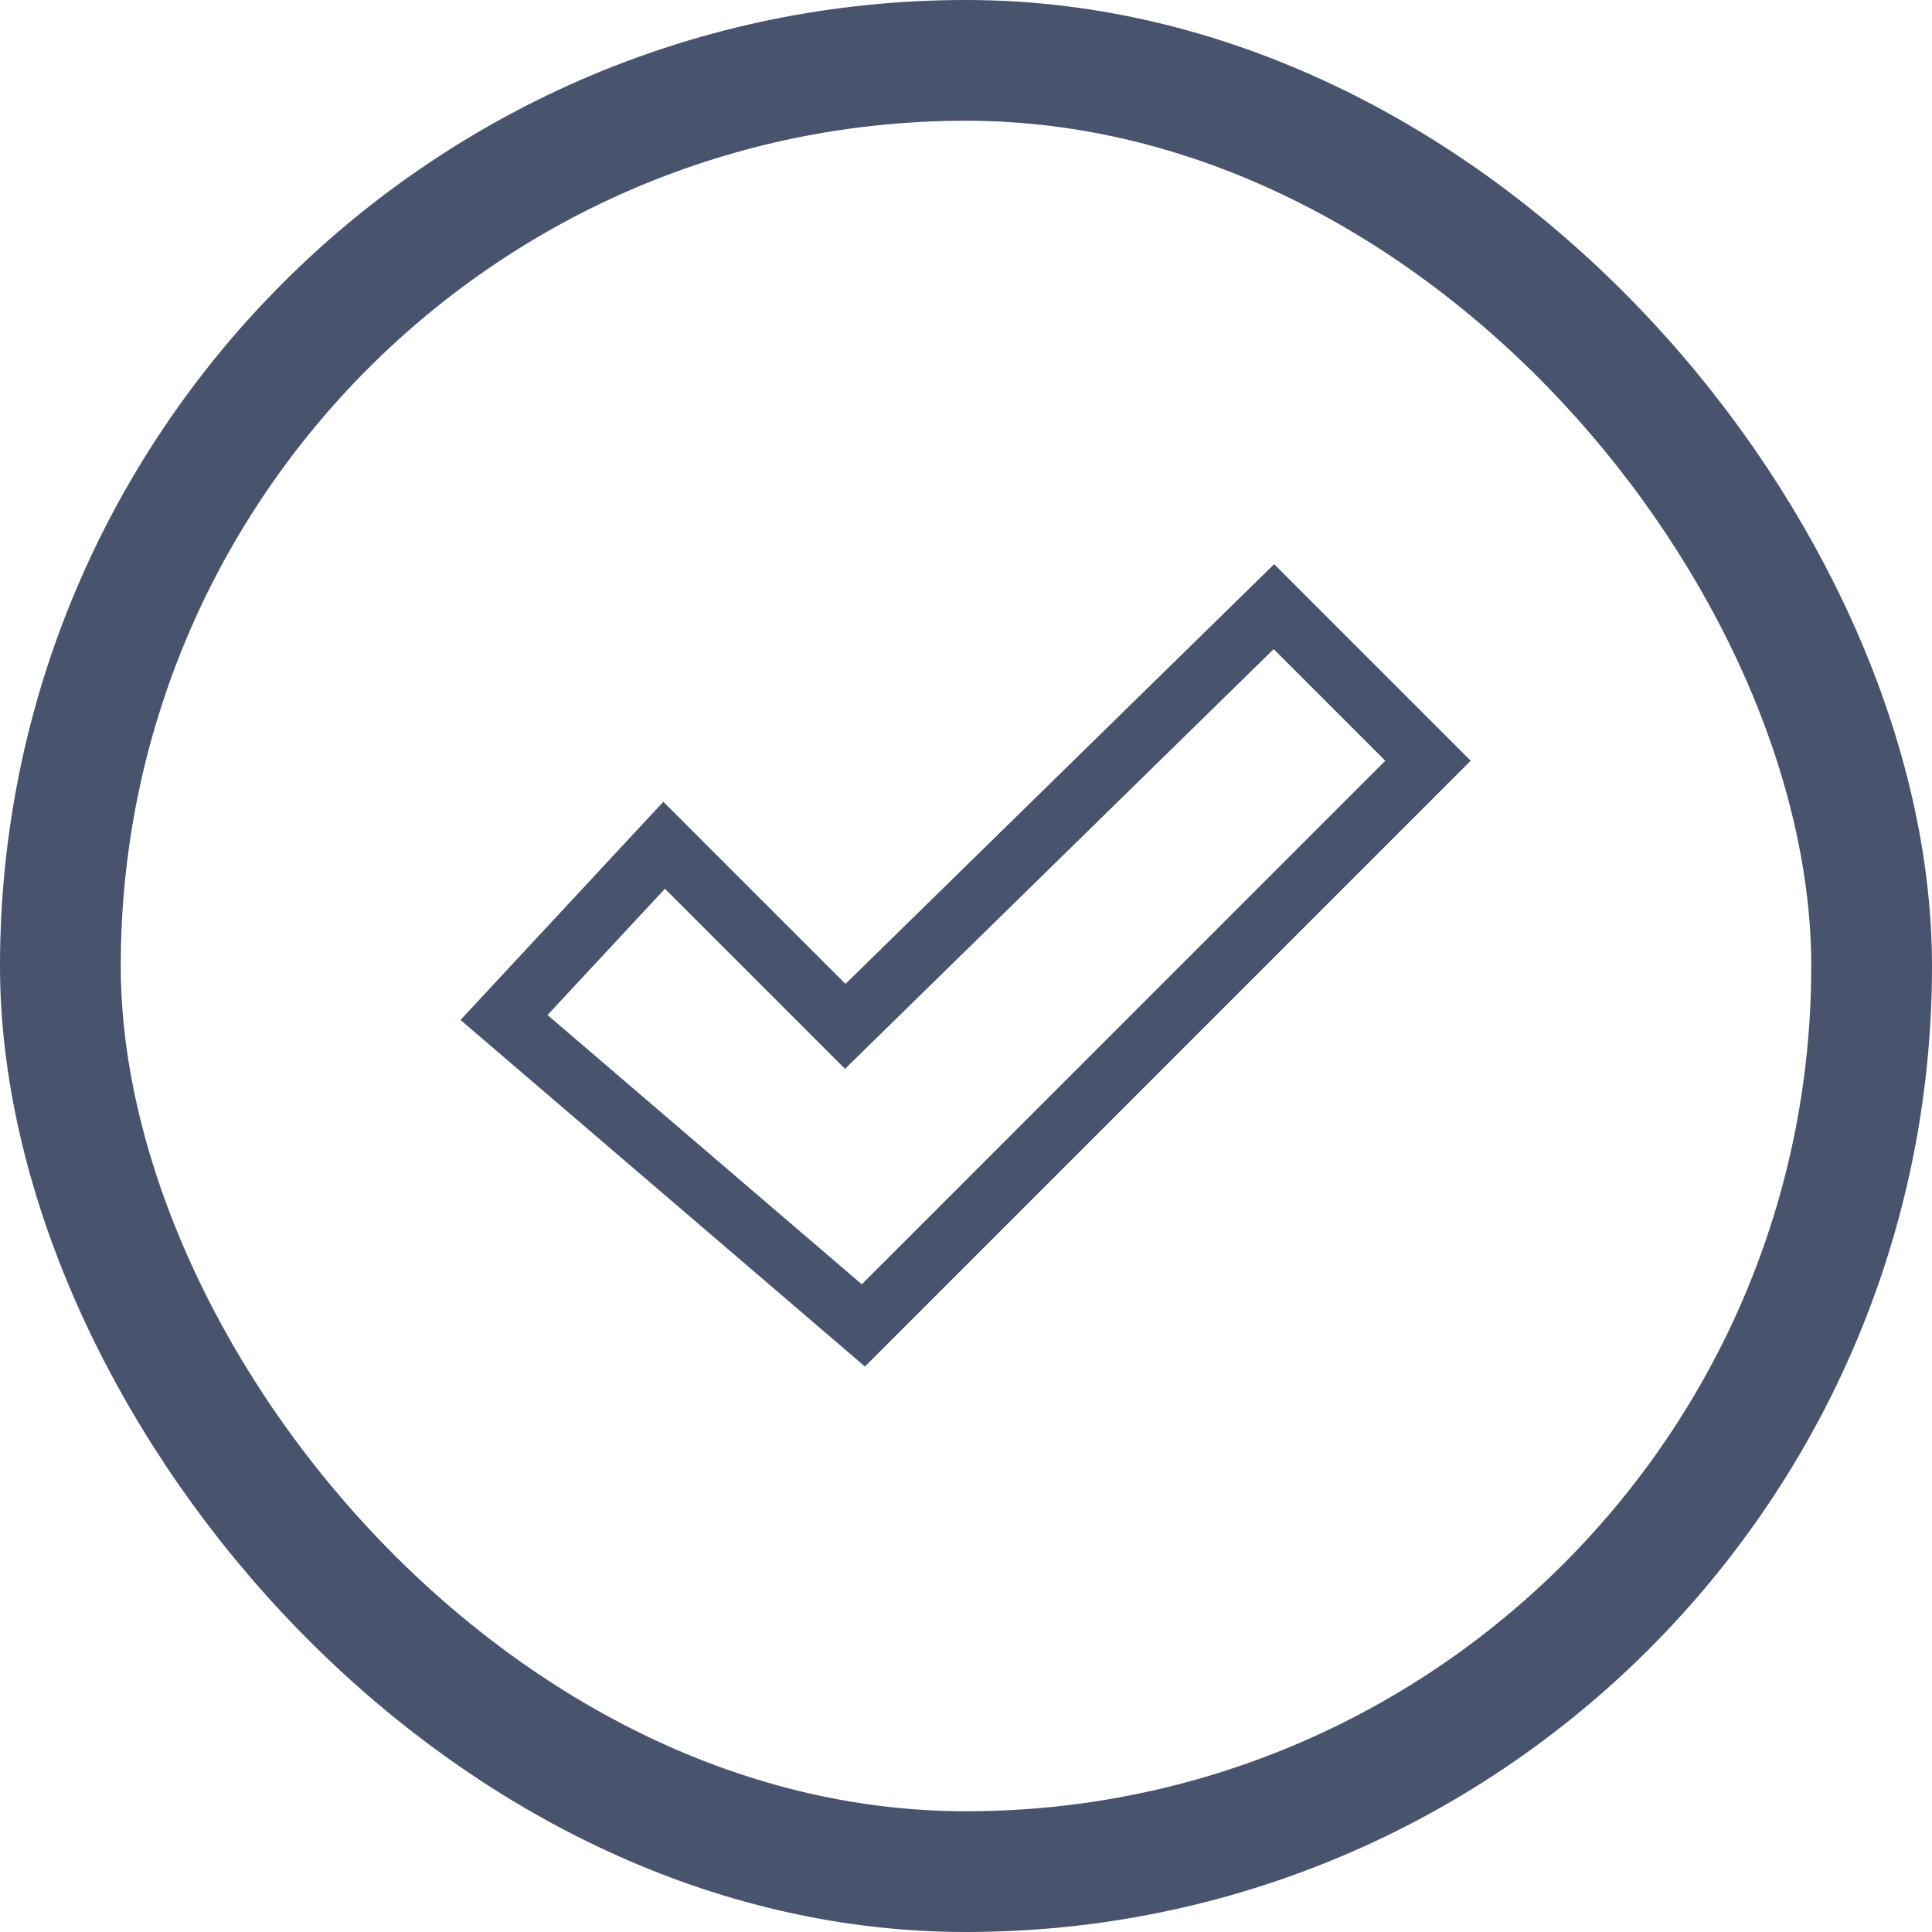 <svg id="call-uncomplete" xmlns="http://www.w3.org/2000/svg" width="32" height="32" viewBox="0 0 32 32">
  <defs>
    <style>
      .cls-1, .cls-2 {
        fill: none;
        stroke: #48536e;
      }

      .cls-1 {
        stroke-width: 1px;
        fill-rule: evenodd;
      }

      .cls-2 {
        stroke-width: 2px;
      }
    </style>
  </defs>
  <path id="selected_copy" data-name="selected copy" class="cls-1" d="M166.652,764.6l-9.352,9.353-5.952-5.1L154,766l3,3,7.1-6.952Z" transform="translate(-143 -752)"/>
  <rect id="Rounded_Rectangle_2_copy_12" data-name="Rounded Rectangle 2 copy 12" class="cls-2" x="1" y="1" width="30" height="30" rx="15" ry="15"/>
</svg>
